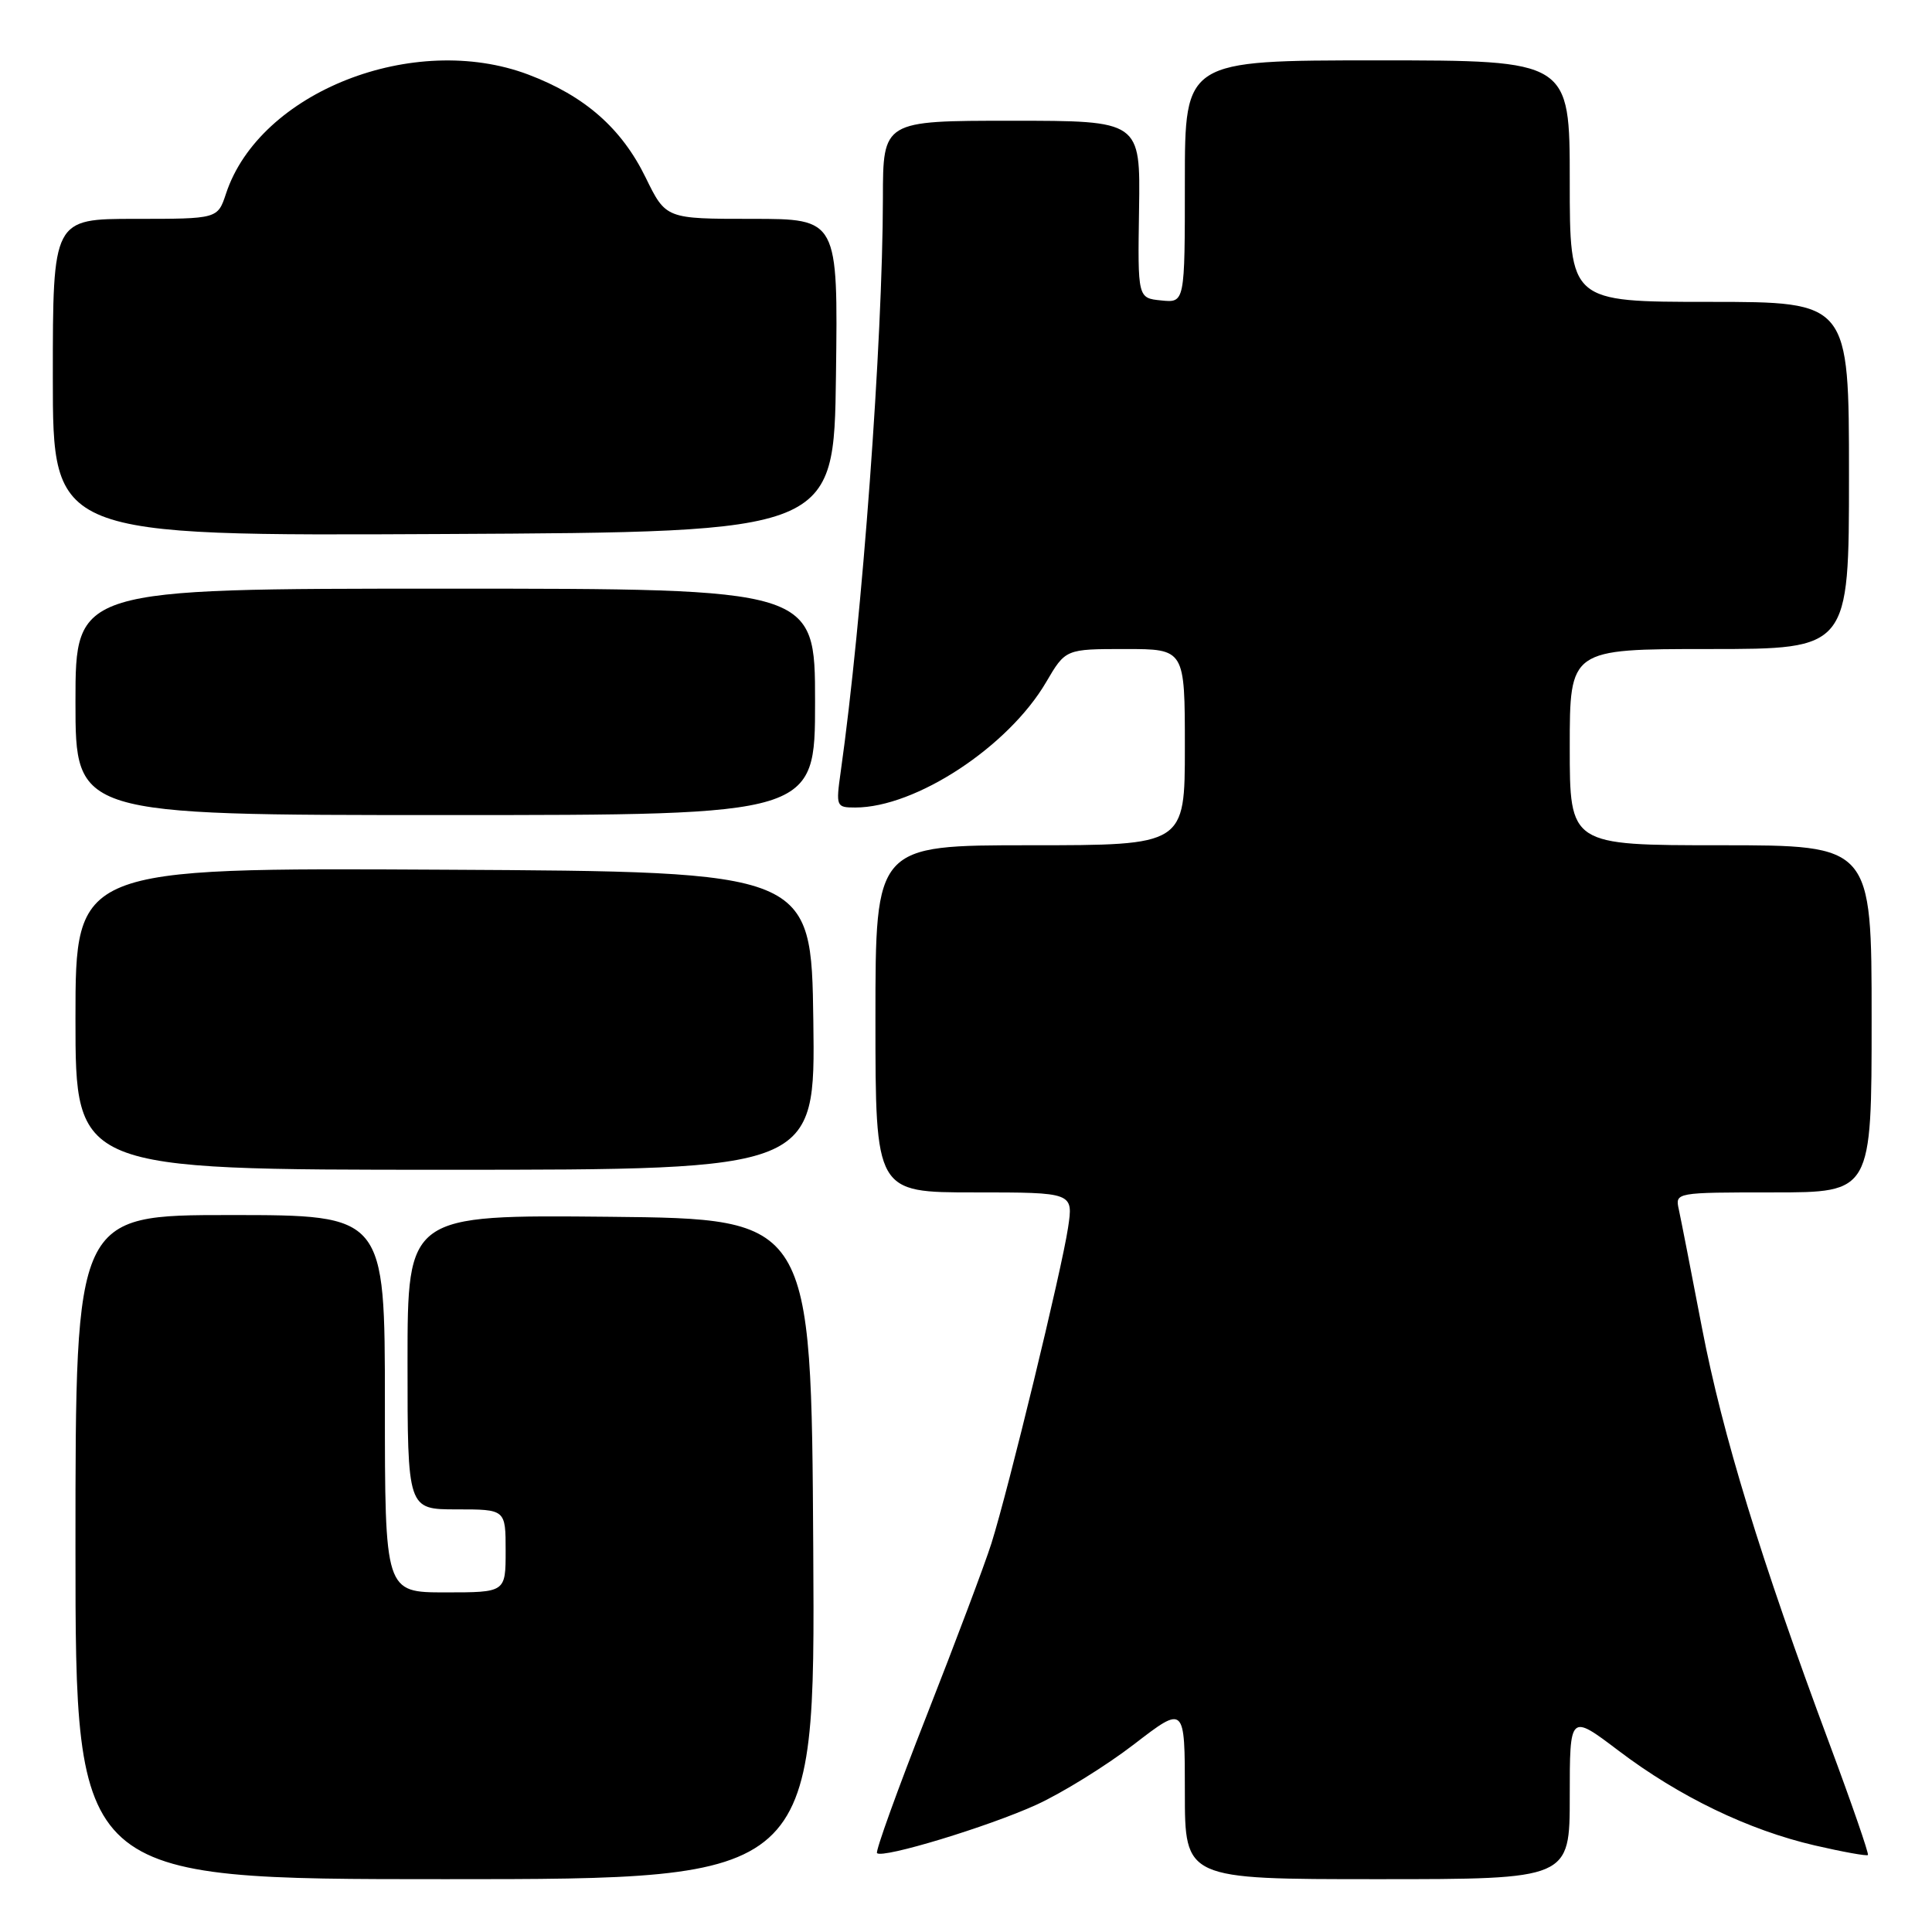 <?xml version="1.0" encoding="UTF-8" standalone="no"?>
<!DOCTYPE svg PUBLIC "-//W3C//DTD SVG 1.1//EN" "http://www.w3.org/Graphics/SVG/1.1/DTD/svg11.dtd" >
<svg xmlns="http://www.w3.org/2000/svg" xmlns:xlink="http://www.w3.org/1999/xlink" version="1.1" viewBox="0 0 256 256">
 <g >
 <path fill="currentColor"
d=" M 107.76 205.25 C 107.50 161.50 107.50 161.50 80.75 161.23 C 54.00 160.97 54.00 160.97 54.00 180.48 C 54.00 200.00 54.00 200.00 60.50 200.00 C 67.00 200.00 67.00 200.00 67.00 205.50 C 67.00 211.00 67.00 211.00 59.00 211.00 C 51.00 211.00 51.00 211.00 51.00 186.00 C 51.00 161.00 51.00 161.00 30.50 161.00 C 10.00 161.00 10.00 161.00 10.00 205.00 C 10.00 249.00 10.00 249.00 59.01 249.00 C 108.02 249.00 108.02 249.00 107.76 205.25 Z  M 208.00 238.04 C 208.00 227.08 208.00 227.08 214.46 231.97 C 222.51 238.07 231.68 242.49 240.47 244.53 C 244.19 245.39 247.36 245.96 247.51 245.80 C 247.66 245.63 245.36 238.97 242.39 231.00 C 233.30 206.59 228.25 190.12 225.53 176.00 C 224.11 168.57 222.72 161.49 222.45 160.25 C 221.96 158.01 222.00 158.00 234.98 158.00 C 248.00 158.00 248.00 158.00 248.00 135.00 C 248.00 112.00 248.00 112.00 228.00 112.00 C 208.00 112.00 208.00 112.00 208.00 99.00 C 208.00 86.00 208.00 86.00 226.50 86.00 C 245.00 86.00 245.00 86.00 245.00 63.00 C 245.00 40.00 245.00 40.00 226.50 40.00 C 208.00 40.00 208.00 40.00 208.00 24.00 C 208.00 8.00 208.00 8.00 182.50 8.00 C 157.00 8.00 157.00 8.00 157.00 24.06 C 157.00 40.13 157.00 40.13 153.87 39.81 C 150.75 39.50 150.75 39.50 150.93 27.75 C 151.11 16.00 151.11 16.00 134.05 16.00 C 117.00 16.00 117.00 16.00 116.99 26.25 C 116.96 45.25 114.25 82.08 111.40 102.25 C 110.75 106.87 110.80 107.00 113.33 107.00 C 121.33 107.00 133.60 98.95 138.61 90.40 C 141.19 86.00 141.19 86.00 149.10 86.00 C 157.00 86.00 157.00 86.00 157.00 99.00 C 157.00 112.00 157.00 112.00 136.50 112.00 C 116.00 112.00 116.00 112.00 116.00 135.00 C 116.00 158.00 116.00 158.00 129.11 158.00 C 142.23 158.00 142.23 158.00 141.52 162.69 C 140.69 168.26 133.61 197.39 131.37 204.50 C 130.50 207.25 126.64 217.51 122.79 227.31 C 118.94 237.11 115.98 245.31 116.21 245.55 C 116.96 246.29 130.92 242.06 137.33 239.14 C 140.72 237.59 146.54 233.99 150.25 231.14 C 157.00 225.94 157.00 225.94 157.00 237.47 C 157.00 249.00 157.00 249.00 182.50 249.00 C 208.00 249.00 208.00 249.00 208.00 238.04 Z  M 107.77 135.25 C 107.50 115.50 107.50 115.50 58.75 115.24 C 10.00 114.98 10.00 114.98 10.00 134.99 C 10.00 155.00 10.00 155.00 59.02 155.00 C 108.04 155.00 108.04 155.00 107.77 135.25 Z  M 108.00 93.00 C 108.00 78.00 108.00 78.00 59.00 78.00 C 10.00 78.00 10.00 78.00 10.00 93.00 C 10.00 108.00 10.00 108.00 59.00 108.00 C 108.00 108.00 108.00 108.00 108.00 93.00 Z  M 110.77 49.75 C 111.04 29.00 111.04 29.00 99.64 29.00 C 88.23 29.00 88.23 29.00 85.55 23.52 C 82.36 16.99 77.48 12.71 70.00 9.88 C 54.82 4.15 34.39 12.19 29.95 25.65 C 28.84 29.00 28.84 29.00 17.92 29.00 C 7.00 29.00 7.00 29.00 7.00 50.01 C 7.00 71.02 7.00 71.02 58.75 70.76 C 110.50 70.50 110.50 70.50 110.77 49.75 Z "/>
</g>
</svg>